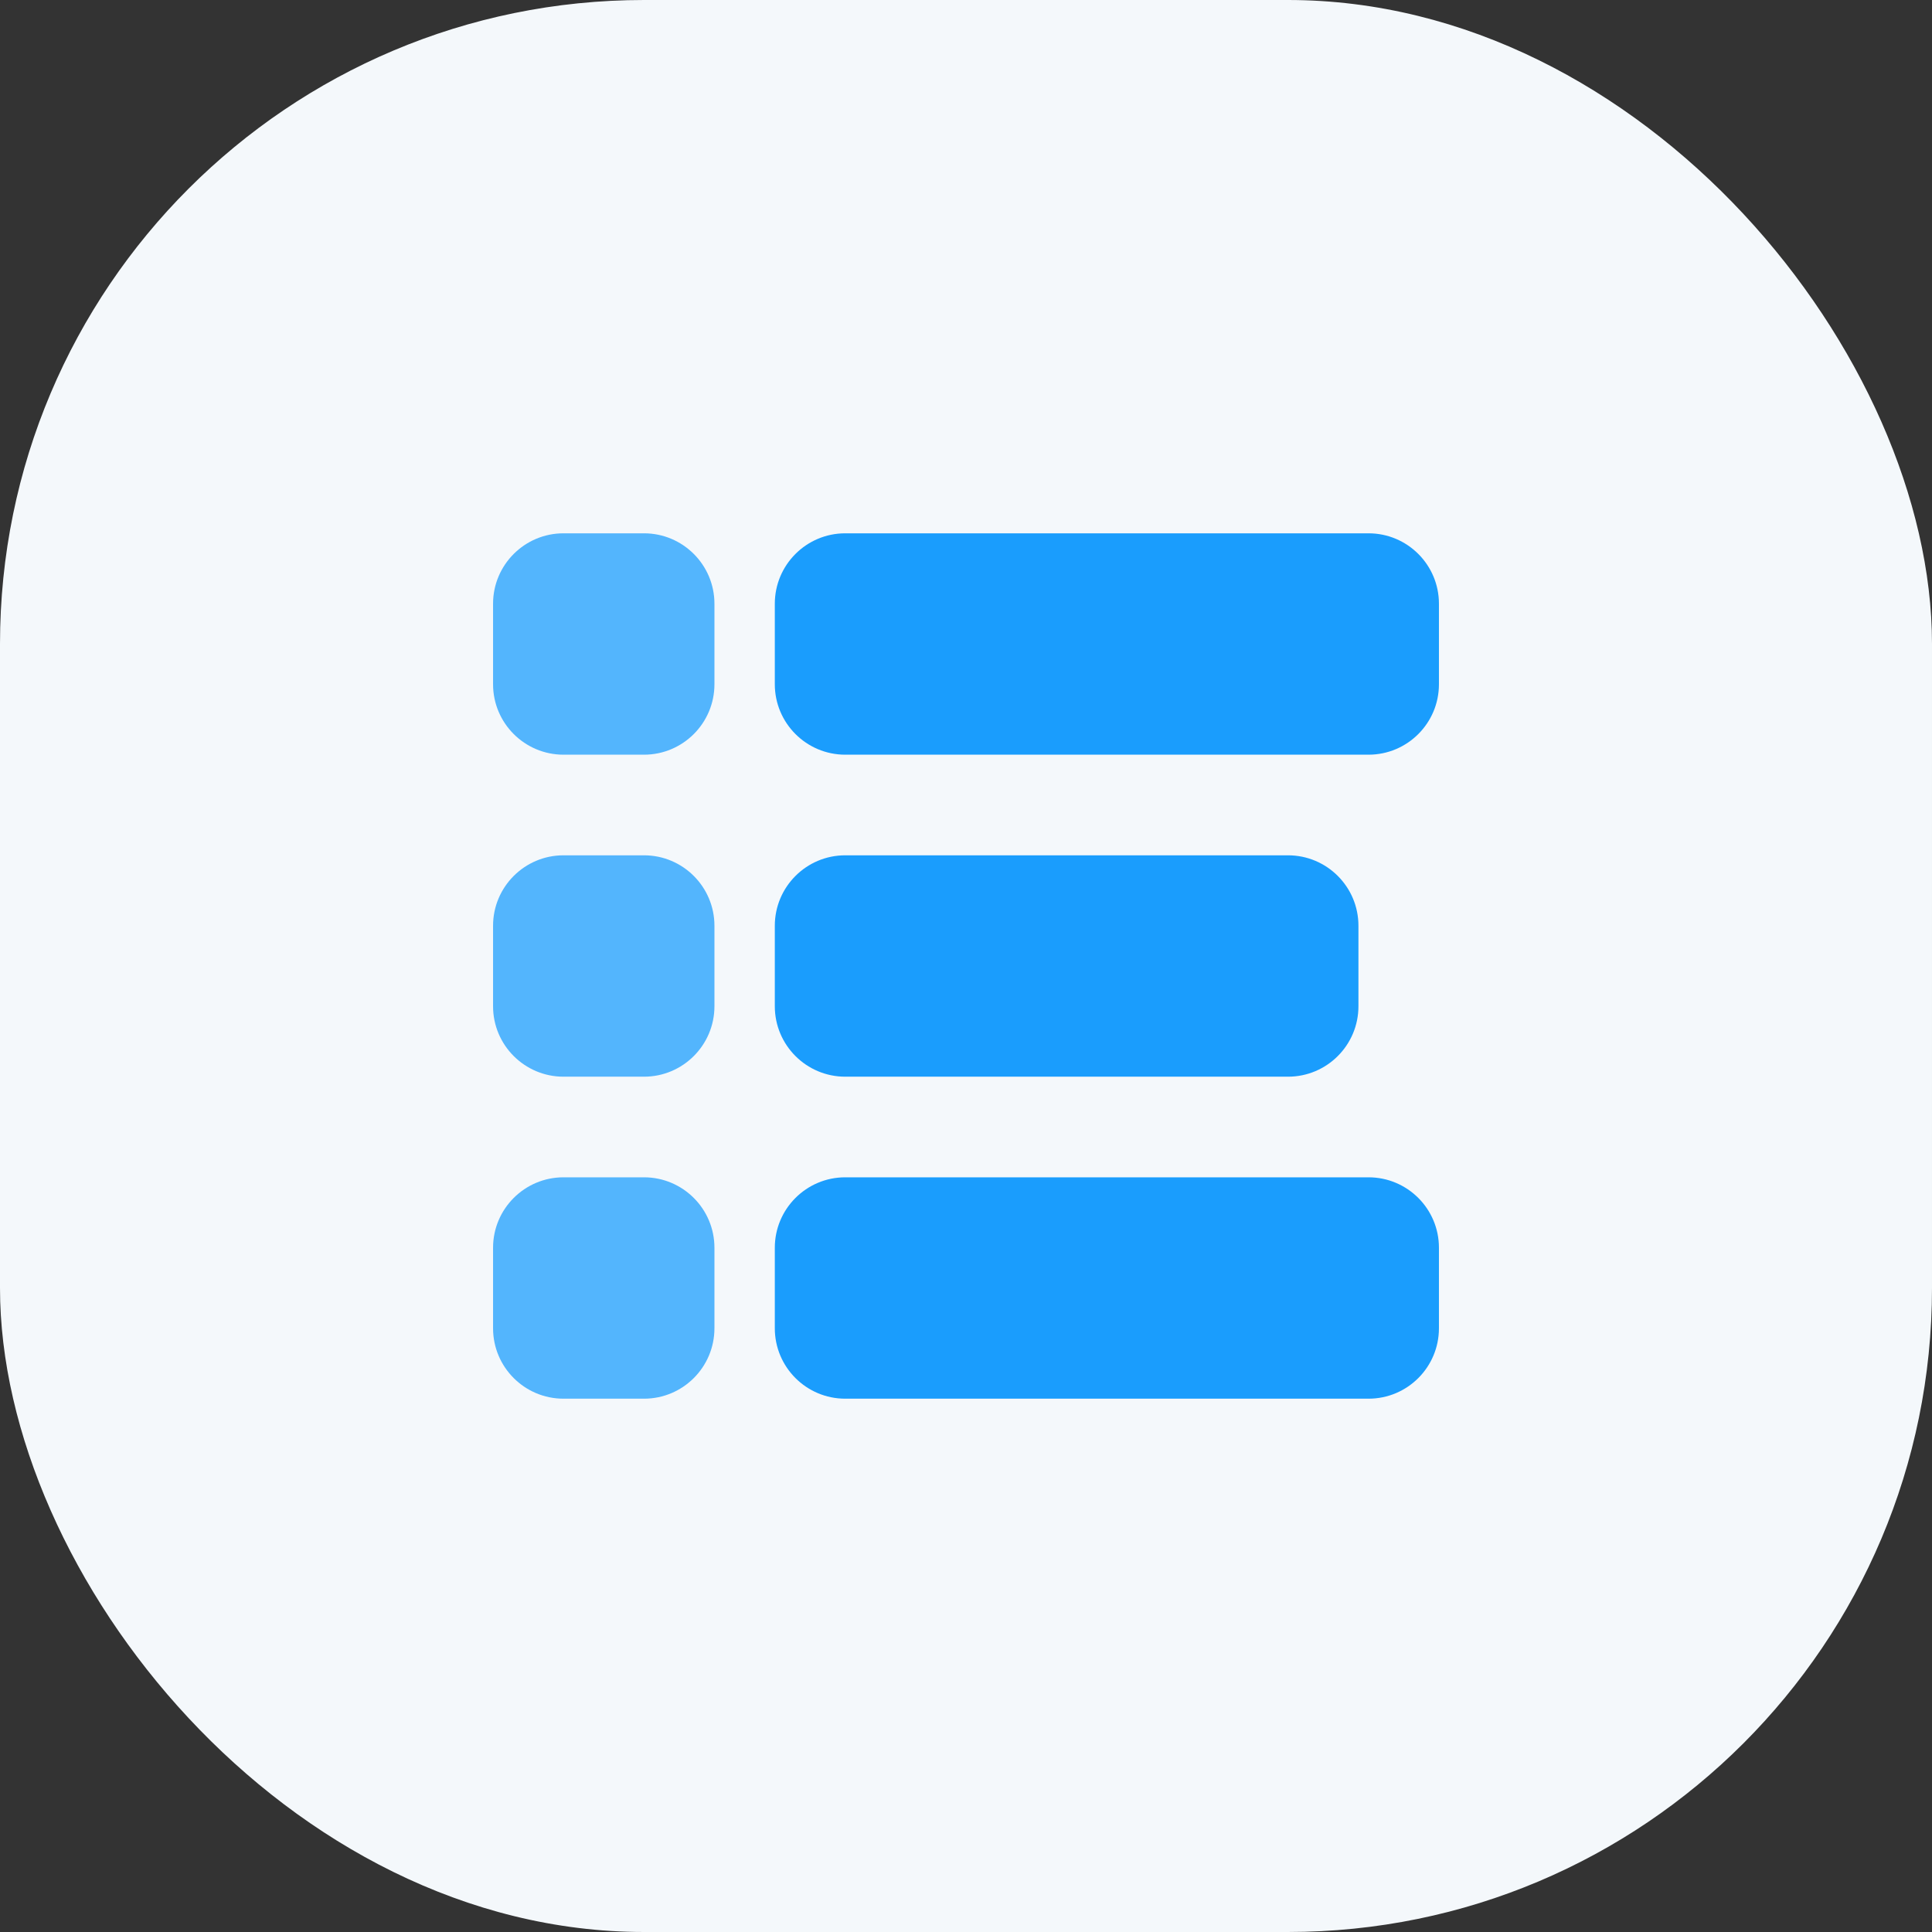 <svg width="48" height="48" viewBox="0 0 48 48" fill="none" xmlns="http://www.w3.org/2000/svg">
<rect x="0" y="0" width="48" height="48" fill="#333333" stroke="none"/>
<rect width="48" height="48" rx="16" fill="#F4F8FB"/>
<path d="M16 21.25H14C13.034 21.25 12.25 22.034 12.25 23V25C12.25 25.966 13.034 26.75 14 26.75H16C16.966 26.75 17.75 25.966 17.75 25V23C17.75 22.034 16.966 21.25 16 21.25Z" fill="#53B5FD"/>
<path d="M32 21.25H21C20.034 21.25 19.25 22.034 19.25 23V25C19.25 25.966 20.034 26.75 21 26.75H32C32.967 26.75 33.75 25.966 33.75 25V23C33.75 22.034 32.967 21.25 32 21.25Z" fill="#1A9DFD"/>
<path d="M16 13.25H14C13.034 13.25 12.25 14.034 12.25 15V17C12.25 17.966 13.034 18.75 14 18.75H16C16.966 18.75 17.75 17.966 17.75 17V15C17.75 14.034 16.966 13.25 16 13.25Z" fill="#53B5FD"/>
<path d="M34 13.25H21C20.034 13.25 19.25 14.034 19.25 15V17C19.25 17.966 20.034 18.75 21 18.75H34C34.967 18.75 35.75 17.966 35.75 17V15C35.75 14.034 34.967 13.25 34 13.25Z" fill="#1A9DFD"/>
<path d="M16 29.25H14C13.034 29.25 12.25 30.034 12.25 31V33C12.25 33.967 13.034 34.75 14 34.75H16C16.966 34.75 17.75 33.967 17.75 33V31C17.75 30.034 16.966 29.25 16 29.25Z" fill="#53B5FD"/>
<path d="M34 29.25H21C20.034 29.25 19.25 30.034 19.25 31V33C19.25 33.967 20.034 34.75 21 34.75H34C34.967 34.75 35.75 33.967 35.75 33V31C35.75 30.034 34.967 29.25 34 29.25Z" fill="#1A9DFD"/>
</svg>
